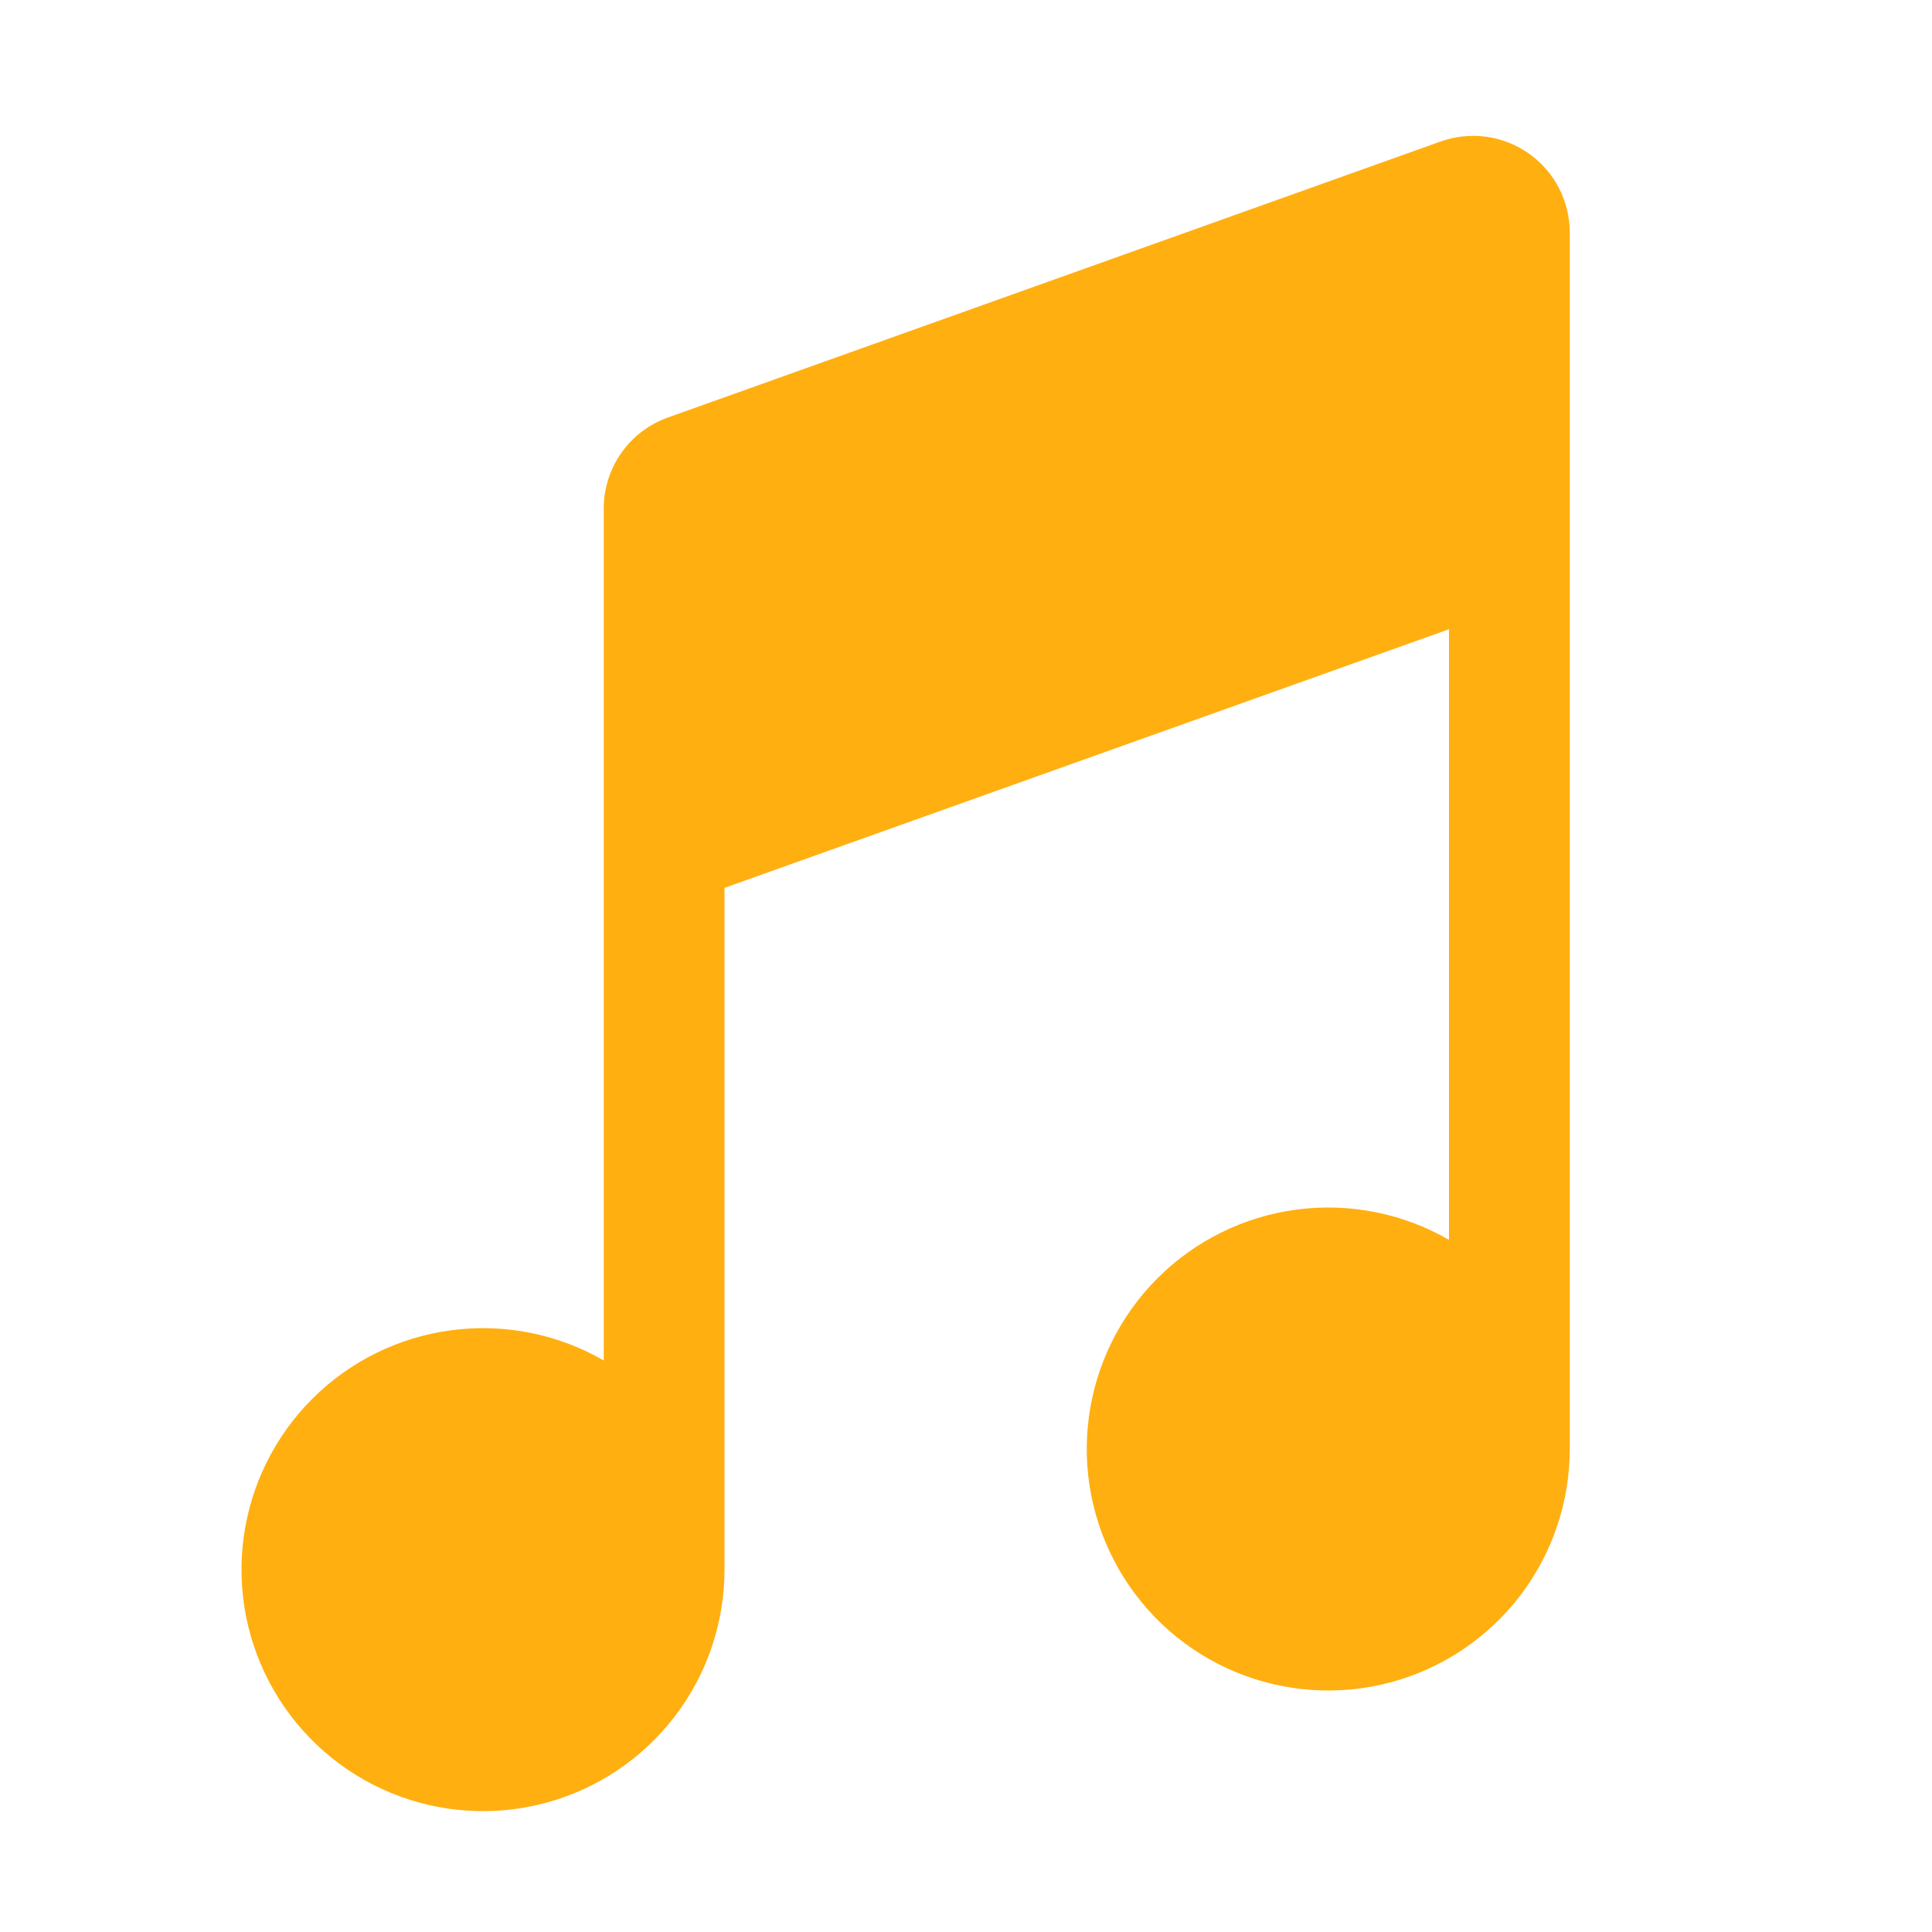 <svg width="68" height="68" viewBox="0 0 68 68" fill="none" xmlns="http://www.w3.org/2000/svg">
<path d="M51 22.142V43.639C49.38 42.703 47.496 42.329 45.641 42.573C43.785 42.817 42.063 43.667 40.74 44.99C39.416 46.313 38.567 48.036 38.323 49.891C38.078 51.746 38.453 53.63 39.389 55.25C40.324 56.871 41.769 58.137 43.497 58.853C45.226 59.569 47.143 59.695 48.95 59.211C50.758 58.726 52.355 57.659 53.494 56.175C54.633 54.69 55.25 52.871 55.25 51V8.185C55.251 7.64 55.12 7.102 54.869 6.618C54.618 6.133 54.254 5.716 53.809 5.402C53.362 5.088 52.847 4.886 52.307 4.812C51.766 4.739 51.216 4.797 50.703 4.981L23.503 14.697C22.843 14.933 22.273 15.367 21.87 15.94C21.466 16.513 21.25 17.196 21.25 17.897V47.885C19.63 46.949 17.746 46.575 15.891 46.819C14.036 47.063 12.313 47.912 10.99 49.235C9.667 50.558 8.817 52.28 8.573 54.135C8.328 55.99 8.703 57.874 9.638 59.494C10.573 61.115 12.017 62.382 13.745 63.098C15.473 63.815 17.39 63.941 19.197 63.457C21.004 62.974 22.602 61.907 23.741 60.423C24.881 58.939 25.499 57.121 25.5 55.25V31.25L51 22.147V22.142Z" fill="#FFAF10"/>
</svg>
